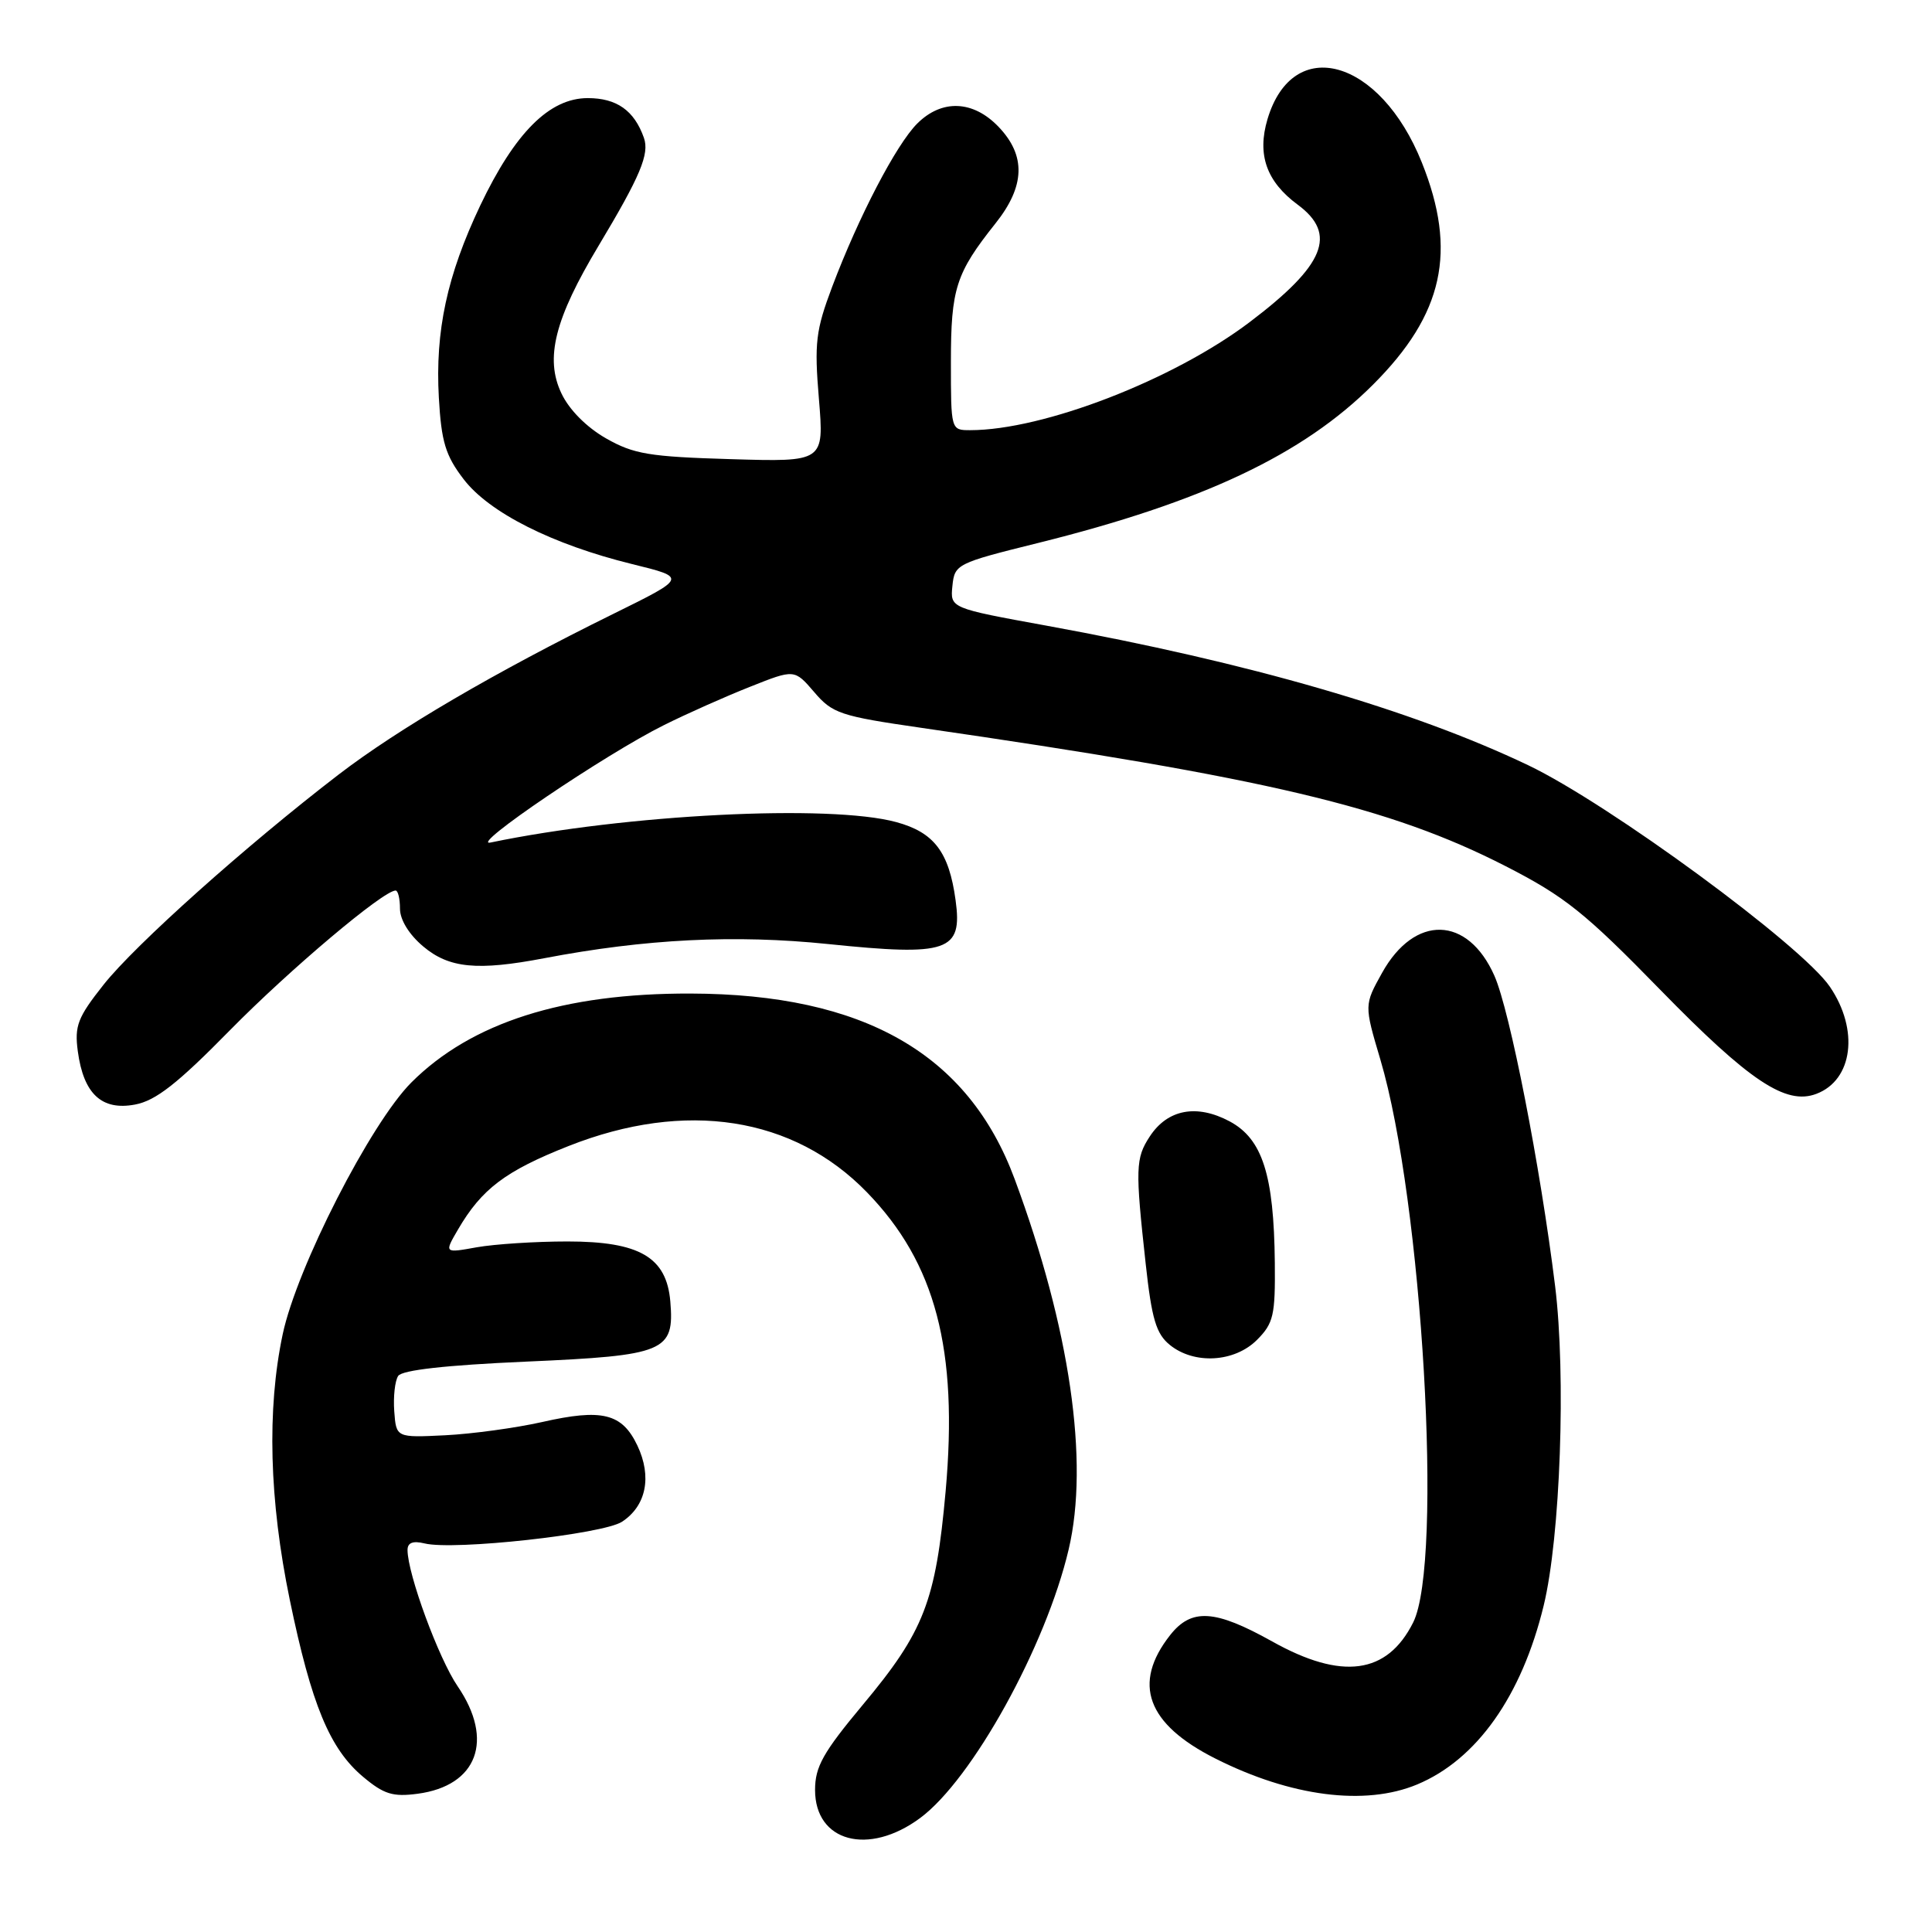 <?xml version="1.0" encoding="UTF-8" standalone="no"?>
<!DOCTYPE svg PUBLIC "-//W3C//DTD SVG 1.1//EN" "http://www.w3.org/Graphics/SVG/1.1/DTD/svg11.dtd" >
<svg xmlns="http://www.w3.org/2000/svg" xmlns:xlink="http://www.w3.org/1999/xlink" version="1.1" viewBox="0 0 256 256">
 <g >
 <path fill="currentColor"
d=" M 121.92 240.90 C 128.82 235.80 138.58 218.15 141.60 205.32 C 144.35 193.67 141.77 175.98 134.45 156.24 C 128.30 139.64 114.45 131.71 91.50 131.65 C 74.66 131.60 62.46 135.49 54.51 143.43 C 49.11 148.83 39.33 167.97 37.46 176.79 C 35.35 186.75 35.67 198.80 38.40 212.00 C 41.27 225.88 43.69 231.72 48.09 235.42 C 50.86 237.75 52.05 238.12 55.35 237.68 C 63.26 236.62 65.51 230.57 60.64 223.44 C 58.12 219.76 54.00 208.54 54.00 205.38 C 54.00 204.41 54.72 204.14 56.25 204.51 C 60.12 205.47 79.90 203.29 82.42 201.64 C 85.63 199.54 86.41 195.67 84.46 191.55 C 82.43 187.27 79.79 186.62 71.82 188.43 C 68.34 189.21 62.58 190.00 59.00 190.18 C 52.50 190.50 52.50 190.50 52.24 187.00 C 52.10 185.07 52.33 182.97 52.76 182.32 C 53.27 181.54 59.08 180.89 69.75 180.42 C 88.16 179.61 89.38 179.10 88.82 172.45 C 88.32 166.58 84.75 164.50 75.18 164.50 C 70.96 164.50 65.56 164.85 63.18 165.27 C 58.86 166.05 58.86 166.05 60.68 162.93 C 63.83 157.53 66.97 155.16 75.35 151.85 C 90.84 145.73 105.14 147.95 114.88 157.99 C 123.97 167.36 126.98 178.79 125.30 197.61 C 123.99 212.18 122.45 216.17 114.33 225.89 C 109.06 232.21 108.00 234.10 108.00 237.18 C 108.00 244.06 115.08 245.96 121.92 240.90 Z  M 187.78 236.45 C 195.67 233.16 201.63 224.74 204.54 212.77 C 206.76 203.67 207.52 182.24 206.06 170.41 C 204.10 154.52 200.07 133.95 198.02 129.30 C 194.49 121.32 187.45 121.14 183.13 128.91 C 180.76 133.17 180.76 133.17 182.90 140.38 C 188.47 159.14 191.26 206.99 187.25 214.99 C 183.80 221.86 177.81 222.67 168.57 217.50 C 160.98 213.26 157.88 213.07 155.05 216.66 C 150.00 223.08 151.96 228.44 161.03 233.01 C 171.03 238.06 180.88 239.33 187.78 236.45 Z  M 166.55 177.55 C 168.75 175.34 168.99 174.30 168.92 167.30 C 168.80 155.67 167.28 150.92 162.94 148.59 C 158.57 146.26 154.71 146.98 152.35 150.59 C 150.46 153.47 150.42 154.82 151.81 167.46 C 152.61 174.79 153.20 176.74 155.01 178.21 C 158.24 180.83 163.57 180.52 166.55 177.55 Z  M 30.47 136.51 C 38.41 128.44 50.79 118.00 52.42 118.00 C 52.74 118.00 53.00 119.08 53.00 120.41 C 53.00 121.88 54.21 123.84 56.08 125.41 C 59.51 128.30 63.25 128.66 72.11 126.97 C 85.52 124.41 97.38 123.82 109.72 125.09 C 125.64 126.73 127.56 126.07 126.62 119.28 C 125.75 112.89 123.77 110.29 118.75 108.93 C 109.95 106.54 82.97 107.90 65.00 111.64 C 62.00 112.27 80.20 99.94 88.00 96.07 C 91.03 94.56 96.15 92.28 99.39 91.00 C 105.27 88.66 105.27 88.66 107.89 91.71 C 110.30 94.54 111.36 94.89 122.00 96.43 C 167.93 103.08 184.16 106.92 199.50 114.77 C 207.33 118.78 210.00 120.91 220.00 131.16 C 231.82 143.27 236.64 146.48 240.68 144.94 C 245.52 143.11 246.36 136.46 242.47 130.75 C 238.75 125.27 213.17 106.49 202.48 101.39 C 187.05 94.03 165.57 87.81 138.70 82.91 C 125.90 80.58 125.90 80.58 126.20 77.63 C 126.49 74.76 126.77 74.62 137.50 71.96 C 159.35 66.53 172.65 60.25 181.93 50.97 C 191.28 41.63 193.11 33.29 188.40 21.53 C 182.88 7.75 171.32 4.50 167.95 15.79 C 166.55 20.49 167.81 24.06 171.95 27.12 C 177.23 31.02 175.56 35.13 165.63 42.65 C 155.52 50.32 138.26 57.00 128.55 57.00 C 126.00 57.00 126.00 56.99 126.00 47.95 C 126.00 38.24 126.66 36.20 131.90 29.61 C 135.84 24.67 135.97 20.62 132.31 16.80 C 128.94 13.28 124.79 13.12 121.53 16.38 C 118.75 19.16 113.77 28.72 110.27 37.99 C 108.09 43.79 107.89 45.42 108.51 52.86 C 109.20 61.21 109.20 61.21 96.85 60.84 C 86.04 60.52 83.97 60.18 80.29 58.08 C 77.72 56.61 75.41 54.29 74.39 52.12 C 72.18 47.48 73.50 42.25 79.33 32.54 C 84.85 23.33 86.08 20.40 85.32 18.26 C 84.04 14.64 81.72 13.00 77.88 13.00 C 72.80 13.00 68.23 17.58 63.63 27.24 C 59.24 36.49 57.65 43.85 58.15 52.70 C 58.48 58.53 59.03 60.36 61.42 63.48 C 64.80 67.92 73.20 72.15 83.78 74.75 C 91.03 76.53 91.03 76.53 81.27 81.34 C 65.59 89.07 52.77 96.57 44.86 102.64 C 32.58 112.07 17.89 125.21 13.73 130.47 C 10.29 134.81 9.86 135.93 10.31 139.30 C 11.07 144.95 13.48 147.19 17.89 146.36 C 20.63 145.85 23.51 143.60 30.47 136.51 Z "/>
</g>
</svg>